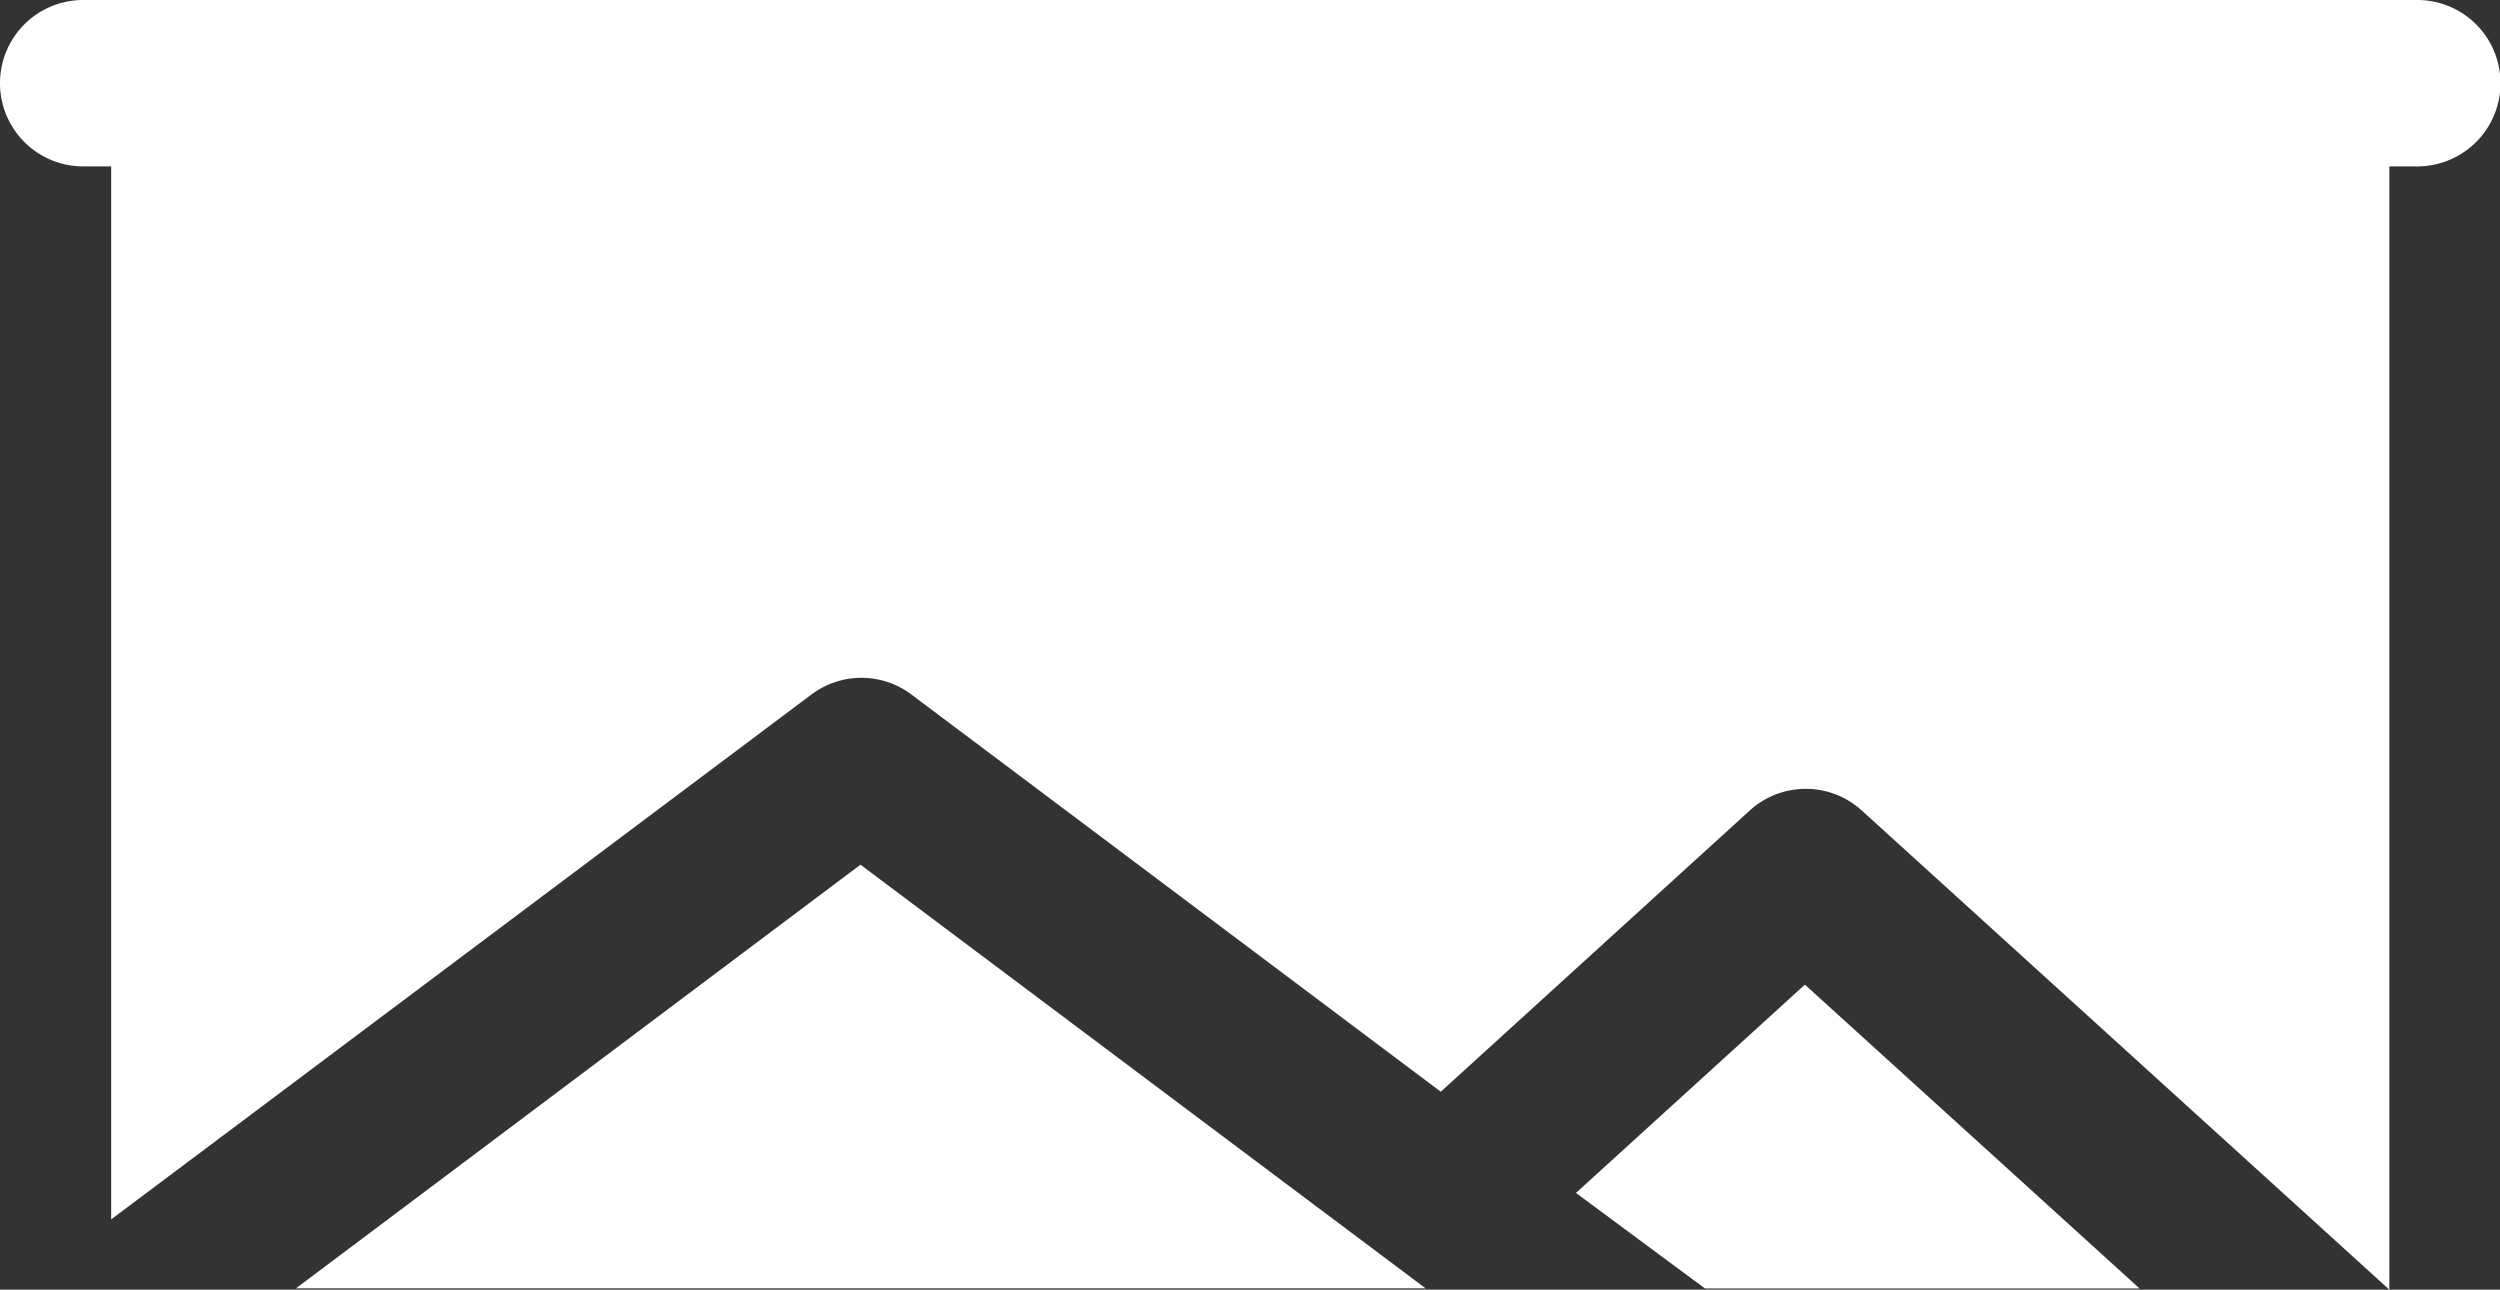<svg xmlns="http://www.w3.org/2000/svg" width="44.684" height="23.051" viewBox="0 0 44.684 23.051">
  <rect x="0" y="0" width="44.684" height="23.051" fill="#333333" stroke="none"/>
  <g id="Group_2208" data-name="Group 2208" transform="translate(-11.664 -22.475)">
    <circle id="Ellipse_17" data-name="Ellipse 17" cx="1.487" cy="1.487" r="1.487" transform="translate(36.985 29.62)" fill="#fff"/>
    <path id="Path_1131" data-name="Path 1131" d="M11.607,22.474h.5V41.295l12.517-9.382a1.487,1.487,0,0,1,1.786,0l9.462,7.1,5.521-5.025a1.487,1.487,0,0,1,2.005,0l9.428,8.563V22.474h.5a1.487,1.487,0,1,0,0-2.974H11.607a1.487,1.487,0,0,0,0,2.974ZM36.963,32.6a4.444,4.444,0,1,0-.035,0Z" transform="translate(1.544 2.975)" fill="#fff"/>
    <path id="Path_1132" data-name="Path 1132" d="M14.71,40.482H34.9l-10.1-7.572Z" transform="translate(2.244 5.02)" fill="#fff"/>
    <path id="Path_1133" data-name="Path 1133" d="M34.56,38.493,36.865,40.2h7.768L38.652,34.77Z" transform="translate(5.272 5.304)" fill="#fff"/>
  </g>
</svg>
